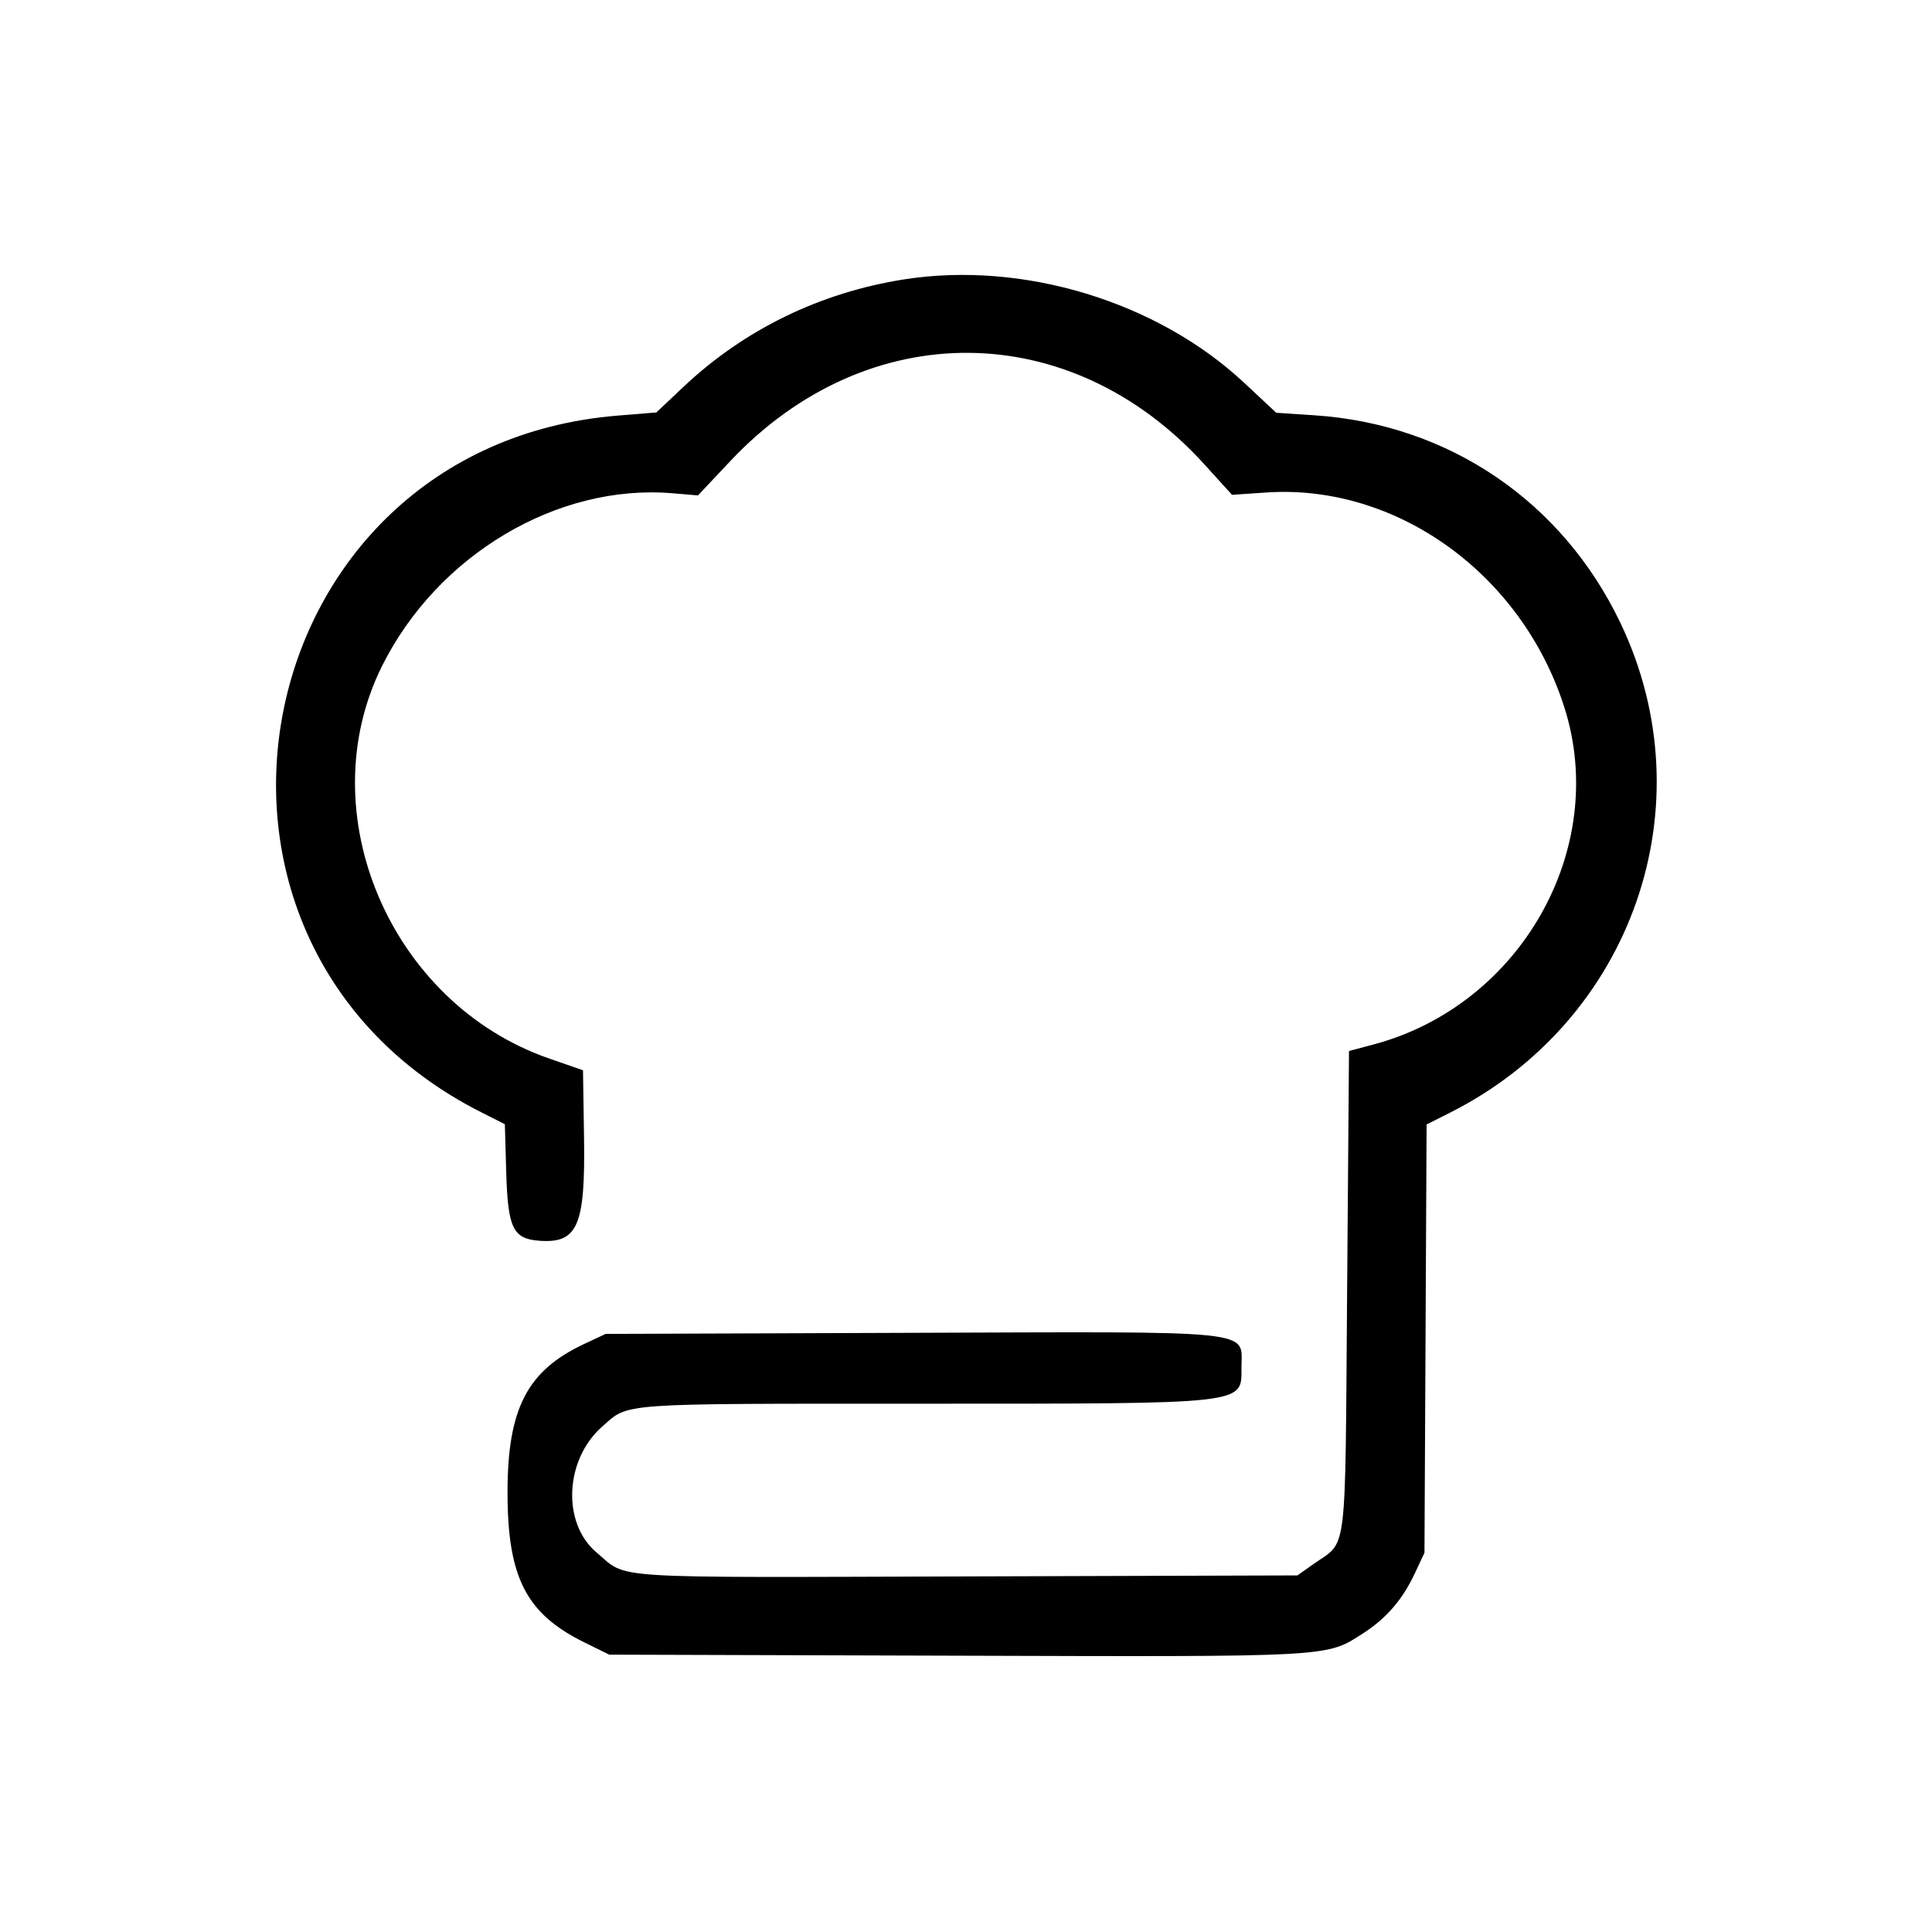 <svg id="svg" version="2.1" xmlns="http://www.w3.org/2000/svg" xmlns:xlink="http://www.w3.org/1999/xlink" width="400" height="400" viewBox="0, 0, 400,400"><g id="svgg"><path id="path0" d="M187.175 57.845 C 169.801 60.570,154.079 68.232,141.489 80.108 L 135.889 85.392 127.905 86.043 C 50.268 92.382,30.173 195.265,99.724 230.332 L 104.525 232.753 104.802 242.492 C 105.137 254.294,106.179 256.480,111.665 256.884 C 119.622 257.470,121.201 253.799,120.916 235.385 L 120.703 221.587 113.672 219.144 C 80.778 207.716,63.981 168.238,79.099 137.891 C 90.548 114.908,115.379 100.126,139.184 102.122 L 144.510 102.569 151.196 95.466 C 179.580 65.314,221.676 65.614,249.380 96.167 L 255.078 102.450 262.109 101.969 C 289.121 100.119,315.096 118.833,323.894 146.484 C 333.194 175.716,314.833 208.129,284.375 216.248 L 279.297 217.601 278.906 267.338 C 278.464 323.641,279.064 318.782,271.930 323.828 L 268.616 326.172 200.317 326.380 C 124.273 326.611,130.121 326.988,123.514 321.429 C 116.305 315.362,116.905 302.182,124.702 295.336 C 130.313 290.410,127.291 290.625,190.795 290.621 C 258.740 290.616,257.031 290.808,257.031 283.147 C 257.031 275.237,261.375 275.689,187.891 275.950 L 125.391 276.172 120.940 278.258 C 109.138 283.790,105.081 291.649,105.080 308.984 C 105.078 326.587,108.927 334.104,120.981 340.039 L 126.138 342.578 197.543 342.793 C 276.302 343.031,274.475 343.130,282.179 338.186 C 286.992 335.098,290.362 331.206,292.890 325.817 L 294.922 321.484 295.142 277.147 L 295.362 232.810 300.220 230.362 C 338.037 211.305,353.546 166.697,335.480 128.945 C 323.436 103.777,299.919 87.822,272.157 85.984 L 264.236 85.460 257.592 79.253 C 239.574 62.421,211.812 53.981,187.175 57.845 " stroke="none" fill="#000000" fill-rule="evenodd"></path></g></svg>